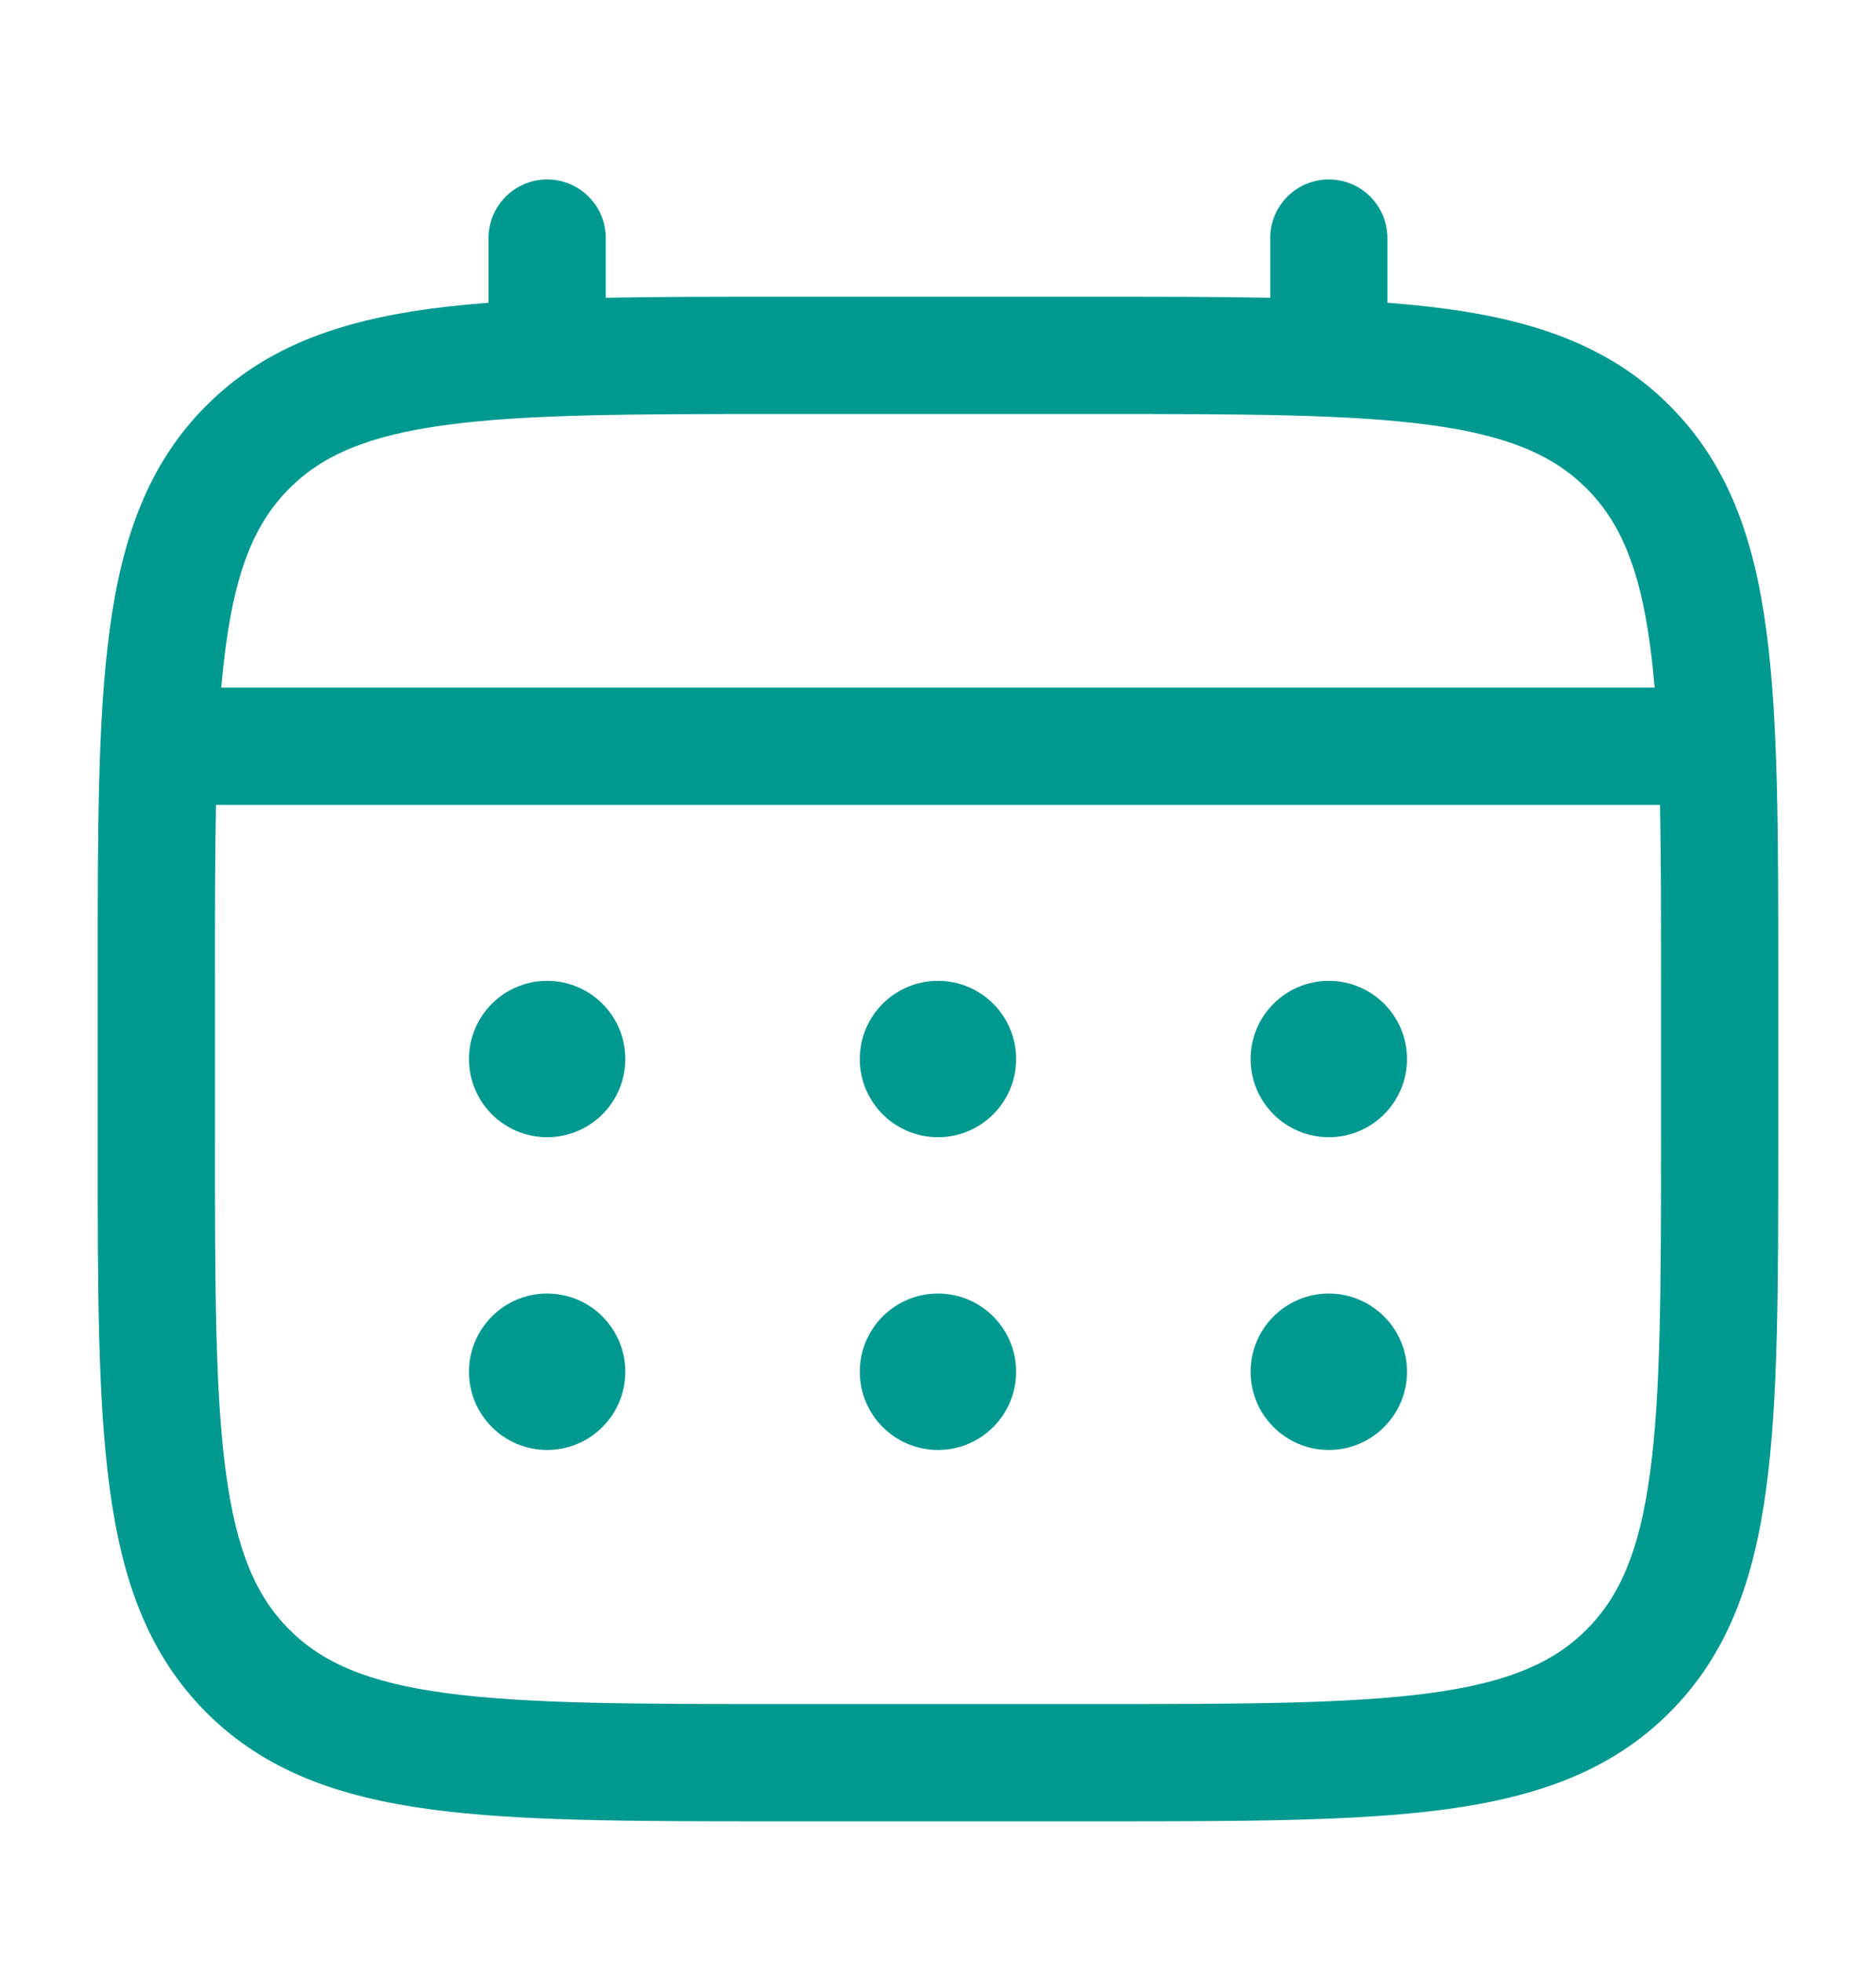 <svg width="22" height="23" viewBox="0 0 22 23" fill="none" xmlns="http://www.w3.org/2000/svg">
<path d="M15.583 13.333C16.089 13.333 16.5 12.923 16.5 12.416C16.5 11.91 16.089 11.5 15.583 11.5C15.077 11.5 14.666 11.91 14.666 12.416C14.666 12.923 15.077 13.333 15.583 13.333Z" fill="#009990"/>
<path d="M15.583 17C16.089 17 16.5 16.589 16.5 16.083C16.5 15.577 16.089 15.166 15.583 15.166C15.077 15.166 14.666 15.577 14.666 16.083C14.666 16.589 15.077 17 15.583 17Z" fill="#009990"/>
<path d="M11.916 12.416C11.916 12.923 11.506 13.333 11 13.333C10.493 13.333 10.083 12.923 10.083 12.416C10.083 11.91 10.493 11.5 11 11.5C11.506 11.5 11.916 11.91 11.916 12.416Z" fill="#009990"/>
<path d="M11.916 16.083C11.916 16.589 11.506 17 11 17C10.493 17 10.083 16.589 10.083 16.083C10.083 15.577 10.493 15.166 11 15.166C11.506 15.166 11.916 15.577 11.916 16.083Z" fill="#009990"/>
<path d="M6.416 13.333C6.923 13.333 7.333 12.923 7.333 12.416C7.333 11.91 6.923 11.5 6.416 11.5C5.91 11.5 5.5 11.91 5.5 12.416C5.5 12.923 5.91 13.333 6.416 13.333Z" fill="#009990"/>
<path d="M6.416 17C6.923 17 7.333 16.589 7.333 16.083C7.333 15.577 6.923 15.166 6.416 15.166C5.91 15.166 5.5 15.577 5.5 16.083C5.5 16.589 5.91 17 6.416 17Z" fill="#009990"/>
<path fill-rule="evenodd" clip-rule="evenodd" d="M6.416 2.104C6.796 2.104 7.104 2.412 7.104 2.792V3.491C7.711 3.479 8.379 3.479 9.115 3.479H12.885C13.62 3.479 14.289 3.479 14.896 3.491V2.792C14.896 2.412 15.203 2.104 15.583 2.104C15.963 2.104 16.27 2.412 16.27 2.792V3.55C16.509 3.568 16.734 3.591 16.948 3.619C18.023 3.764 18.892 4.068 19.578 4.754C20.265 5.44 20.569 6.31 20.713 7.385C20.854 8.429 20.854 9.763 20.854 11.448V13.385C20.854 15.069 20.854 16.404 20.713 17.448C20.569 18.523 20.265 19.393 19.578 20.079C18.892 20.765 18.023 21.069 16.948 21.214C15.904 21.354 14.569 21.354 12.885 21.354H9.115C7.43 21.354 6.096 21.354 5.051 21.214C3.977 21.069 3.107 20.765 2.421 20.079C1.735 19.393 1.43 18.523 1.286 17.448C1.145 16.404 1.145 15.069 1.146 13.385V11.448C1.145 9.764 1.145 8.429 1.286 7.385C1.43 6.31 1.735 5.44 2.421 4.754C3.107 4.068 3.977 3.764 5.051 3.619C5.265 3.591 5.491 3.568 5.729 3.55V2.792C5.729 2.412 6.037 2.104 6.416 2.104ZM5.235 4.982C4.312 5.106 3.781 5.339 3.393 5.727C3.005 6.115 2.773 6.646 2.649 7.568C2.628 7.724 2.61 7.889 2.595 8.062H19.404C19.389 7.889 19.372 7.724 19.351 7.568C19.227 6.646 18.994 6.115 18.606 5.727C18.218 5.339 17.687 5.106 16.765 4.982C15.823 4.855 14.581 4.854 12.833 4.854H9.166C7.418 4.854 6.177 4.855 5.235 4.982ZM2.521 11.5C2.521 10.717 2.521 10.036 2.533 9.437H19.467C19.479 10.036 19.479 10.717 19.479 11.5V13.333C19.479 15.081 19.477 16.323 19.351 17.265C19.227 18.187 18.994 18.718 18.606 19.106C18.218 19.494 17.687 19.727 16.765 19.851C15.823 19.977 14.581 19.979 12.833 19.979H9.166C7.418 19.979 6.177 19.977 5.235 19.851C4.312 19.727 3.781 19.494 3.393 19.106C3.005 18.718 2.773 18.187 2.649 17.265C2.522 16.323 2.521 15.081 2.521 13.333V11.5Z" fill="#009990"/>
</svg>
